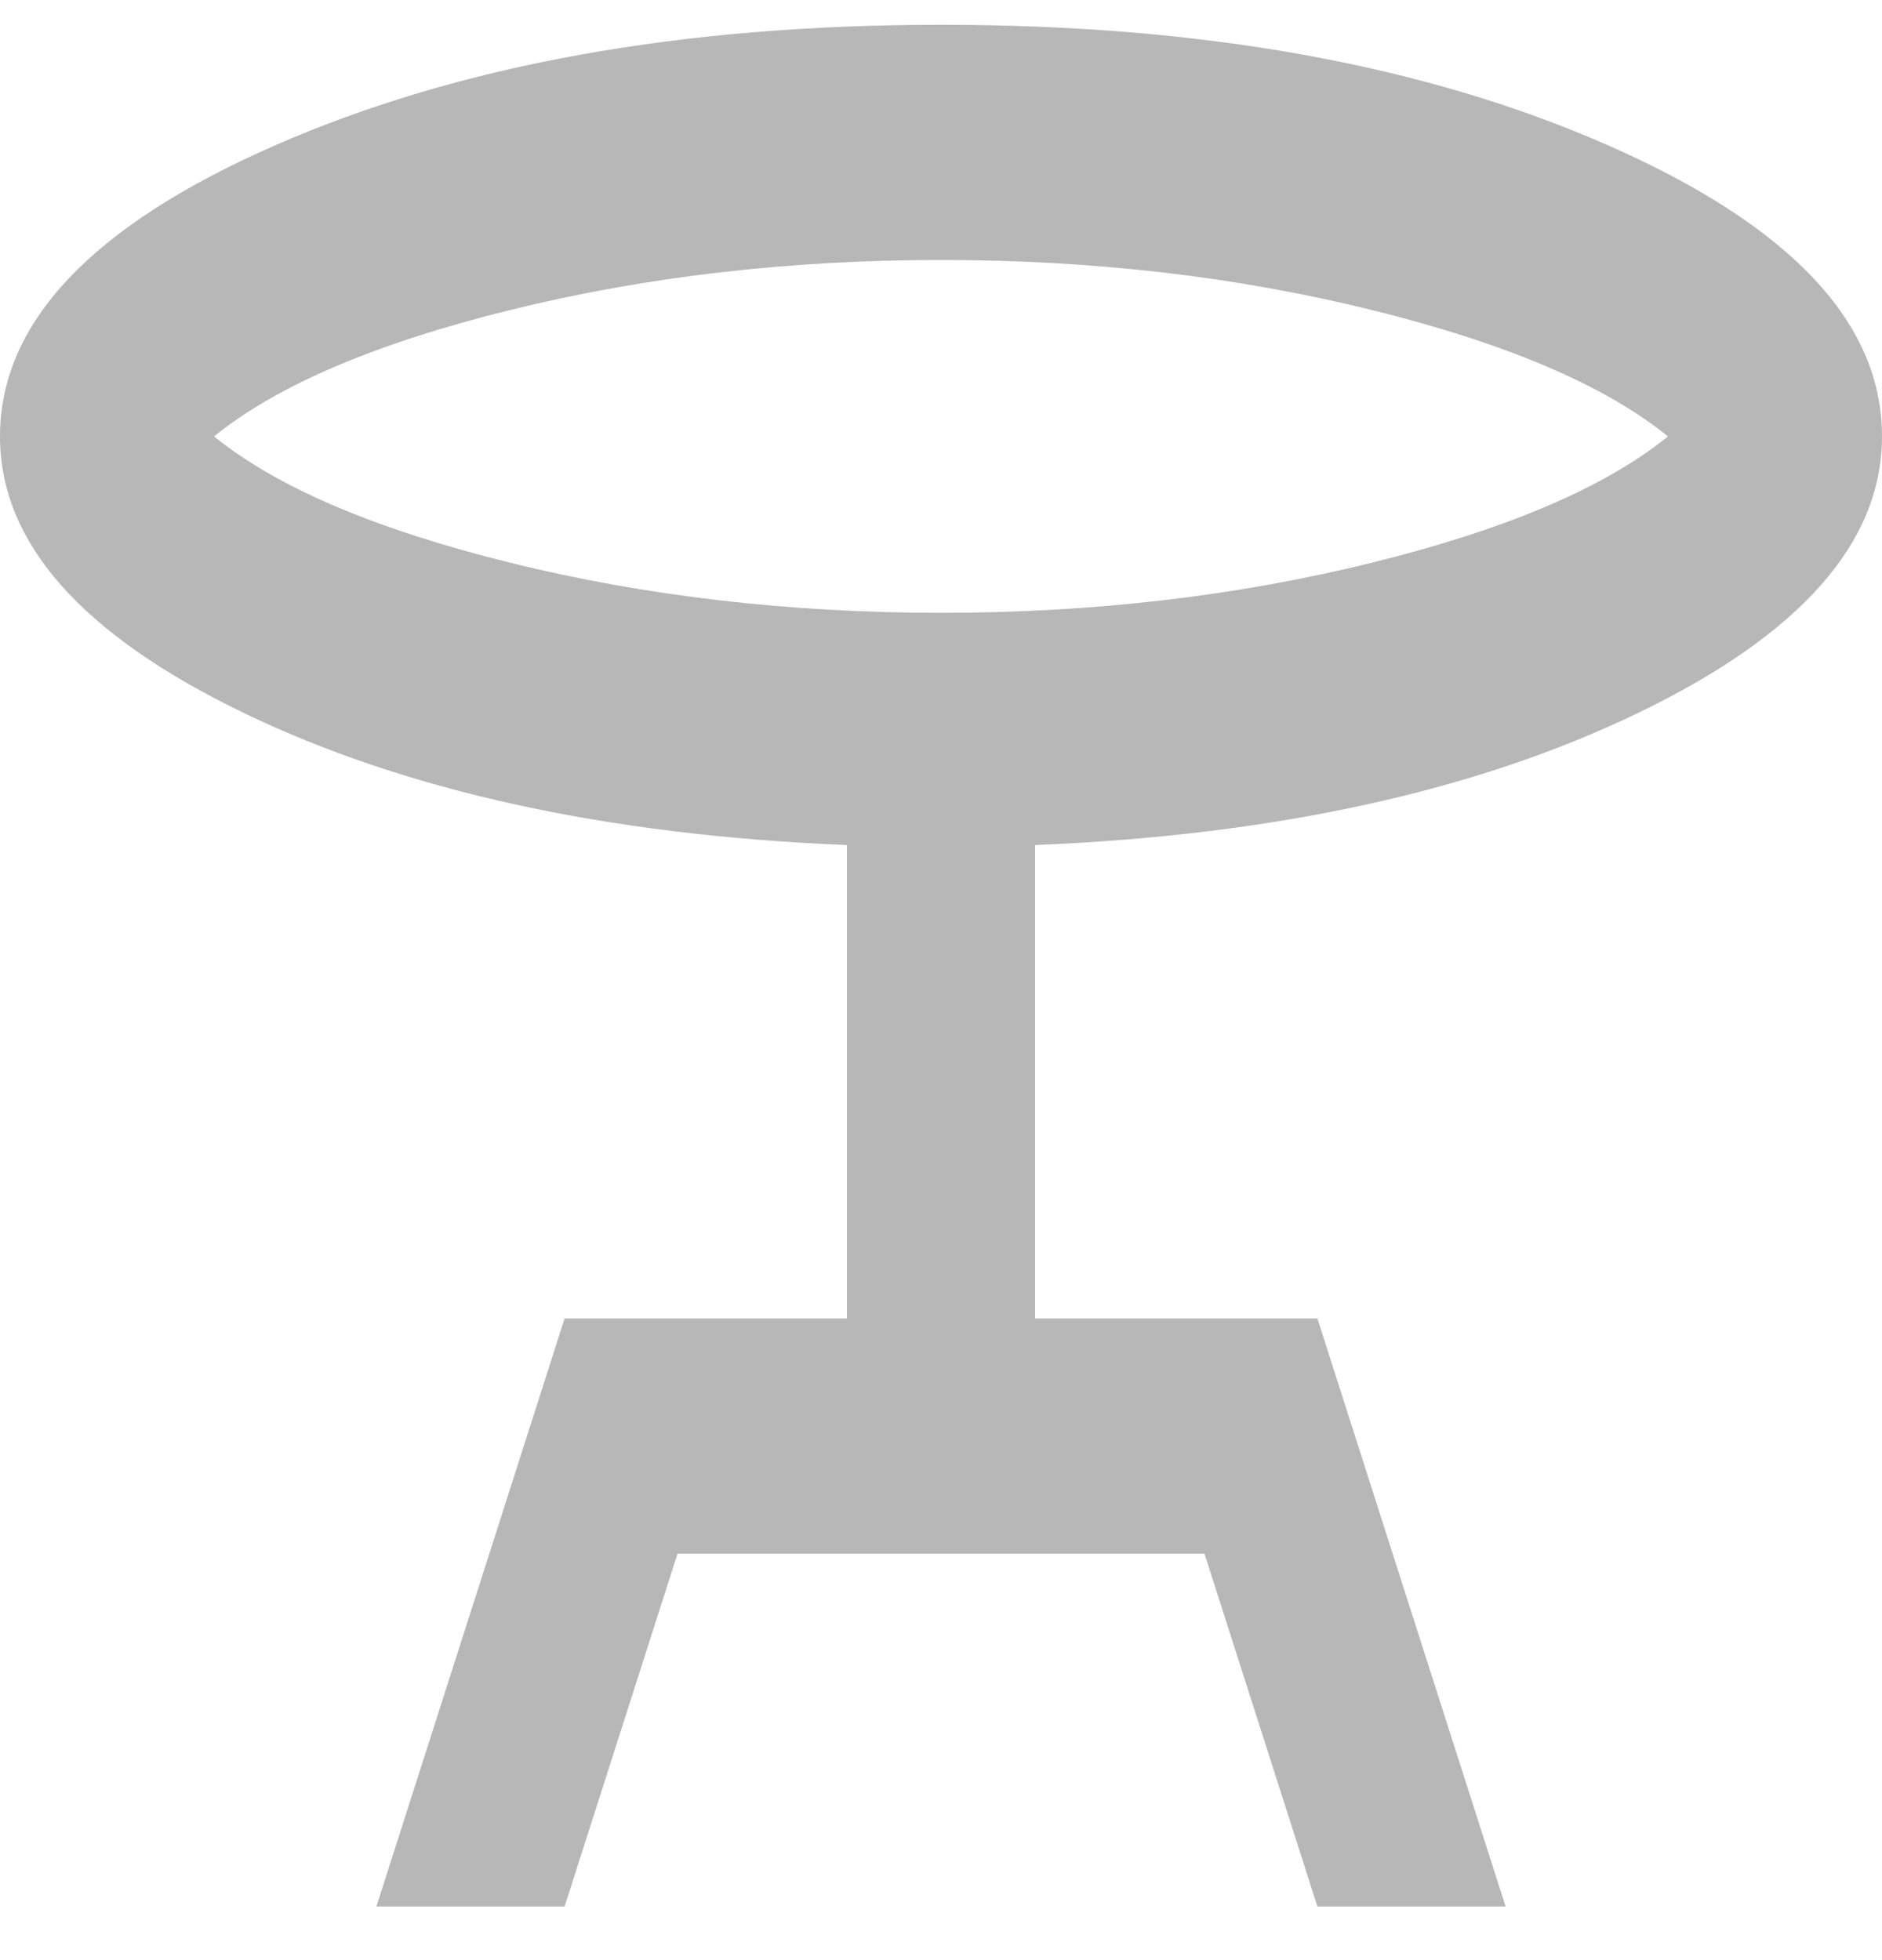 <svg width="24" height="25" viewBox="0 0 24 25" fill="none" xmlns="http://www.w3.org/2000/svg">
<path d="M4.8 24.316L7.2 16.816H10.8V10.778C7.74 10.653 5.175 10.091 3.104 9.091C1.034 8.091 -0.001 6.916 4.63499e-07 5.566C4.63499e-07 4.116 1.17 2.878 3.51 1.853C5.85 0.828 8.68 0.316 12 0.316C15.34 0.316 18.175 0.828 20.506 1.853C22.836 2.878 24.001 4.116 24 5.566C24 6.916 22.965 8.091 20.894 9.091C18.824 10.091 16.259 10.653 13.2 10.778V16.816H16.8L19.2 24.316H16.8L15.36 19.816H8.64L7.2 24.316H4.8ZM12 7.816C13.94 7.816 15.77 7.603 17.49 7.178C19.21 6.753 20.47 6.216 21.27 5.566C20.47 4.916 19.21 4.378 17.49 3.953C15.77 3.528 13.94 3.316 12 3.316C10.06 3.316 8.23 3.528 6.51 3.953C4.79 4.378 3.53 4.916 2.73 5.566C3.53 6.216 4.79 6.753 6.51 7.178C8.23 7.603 10.06 7.816 12 7.816Z" fill="#B7B7B7"/>
</svg>
